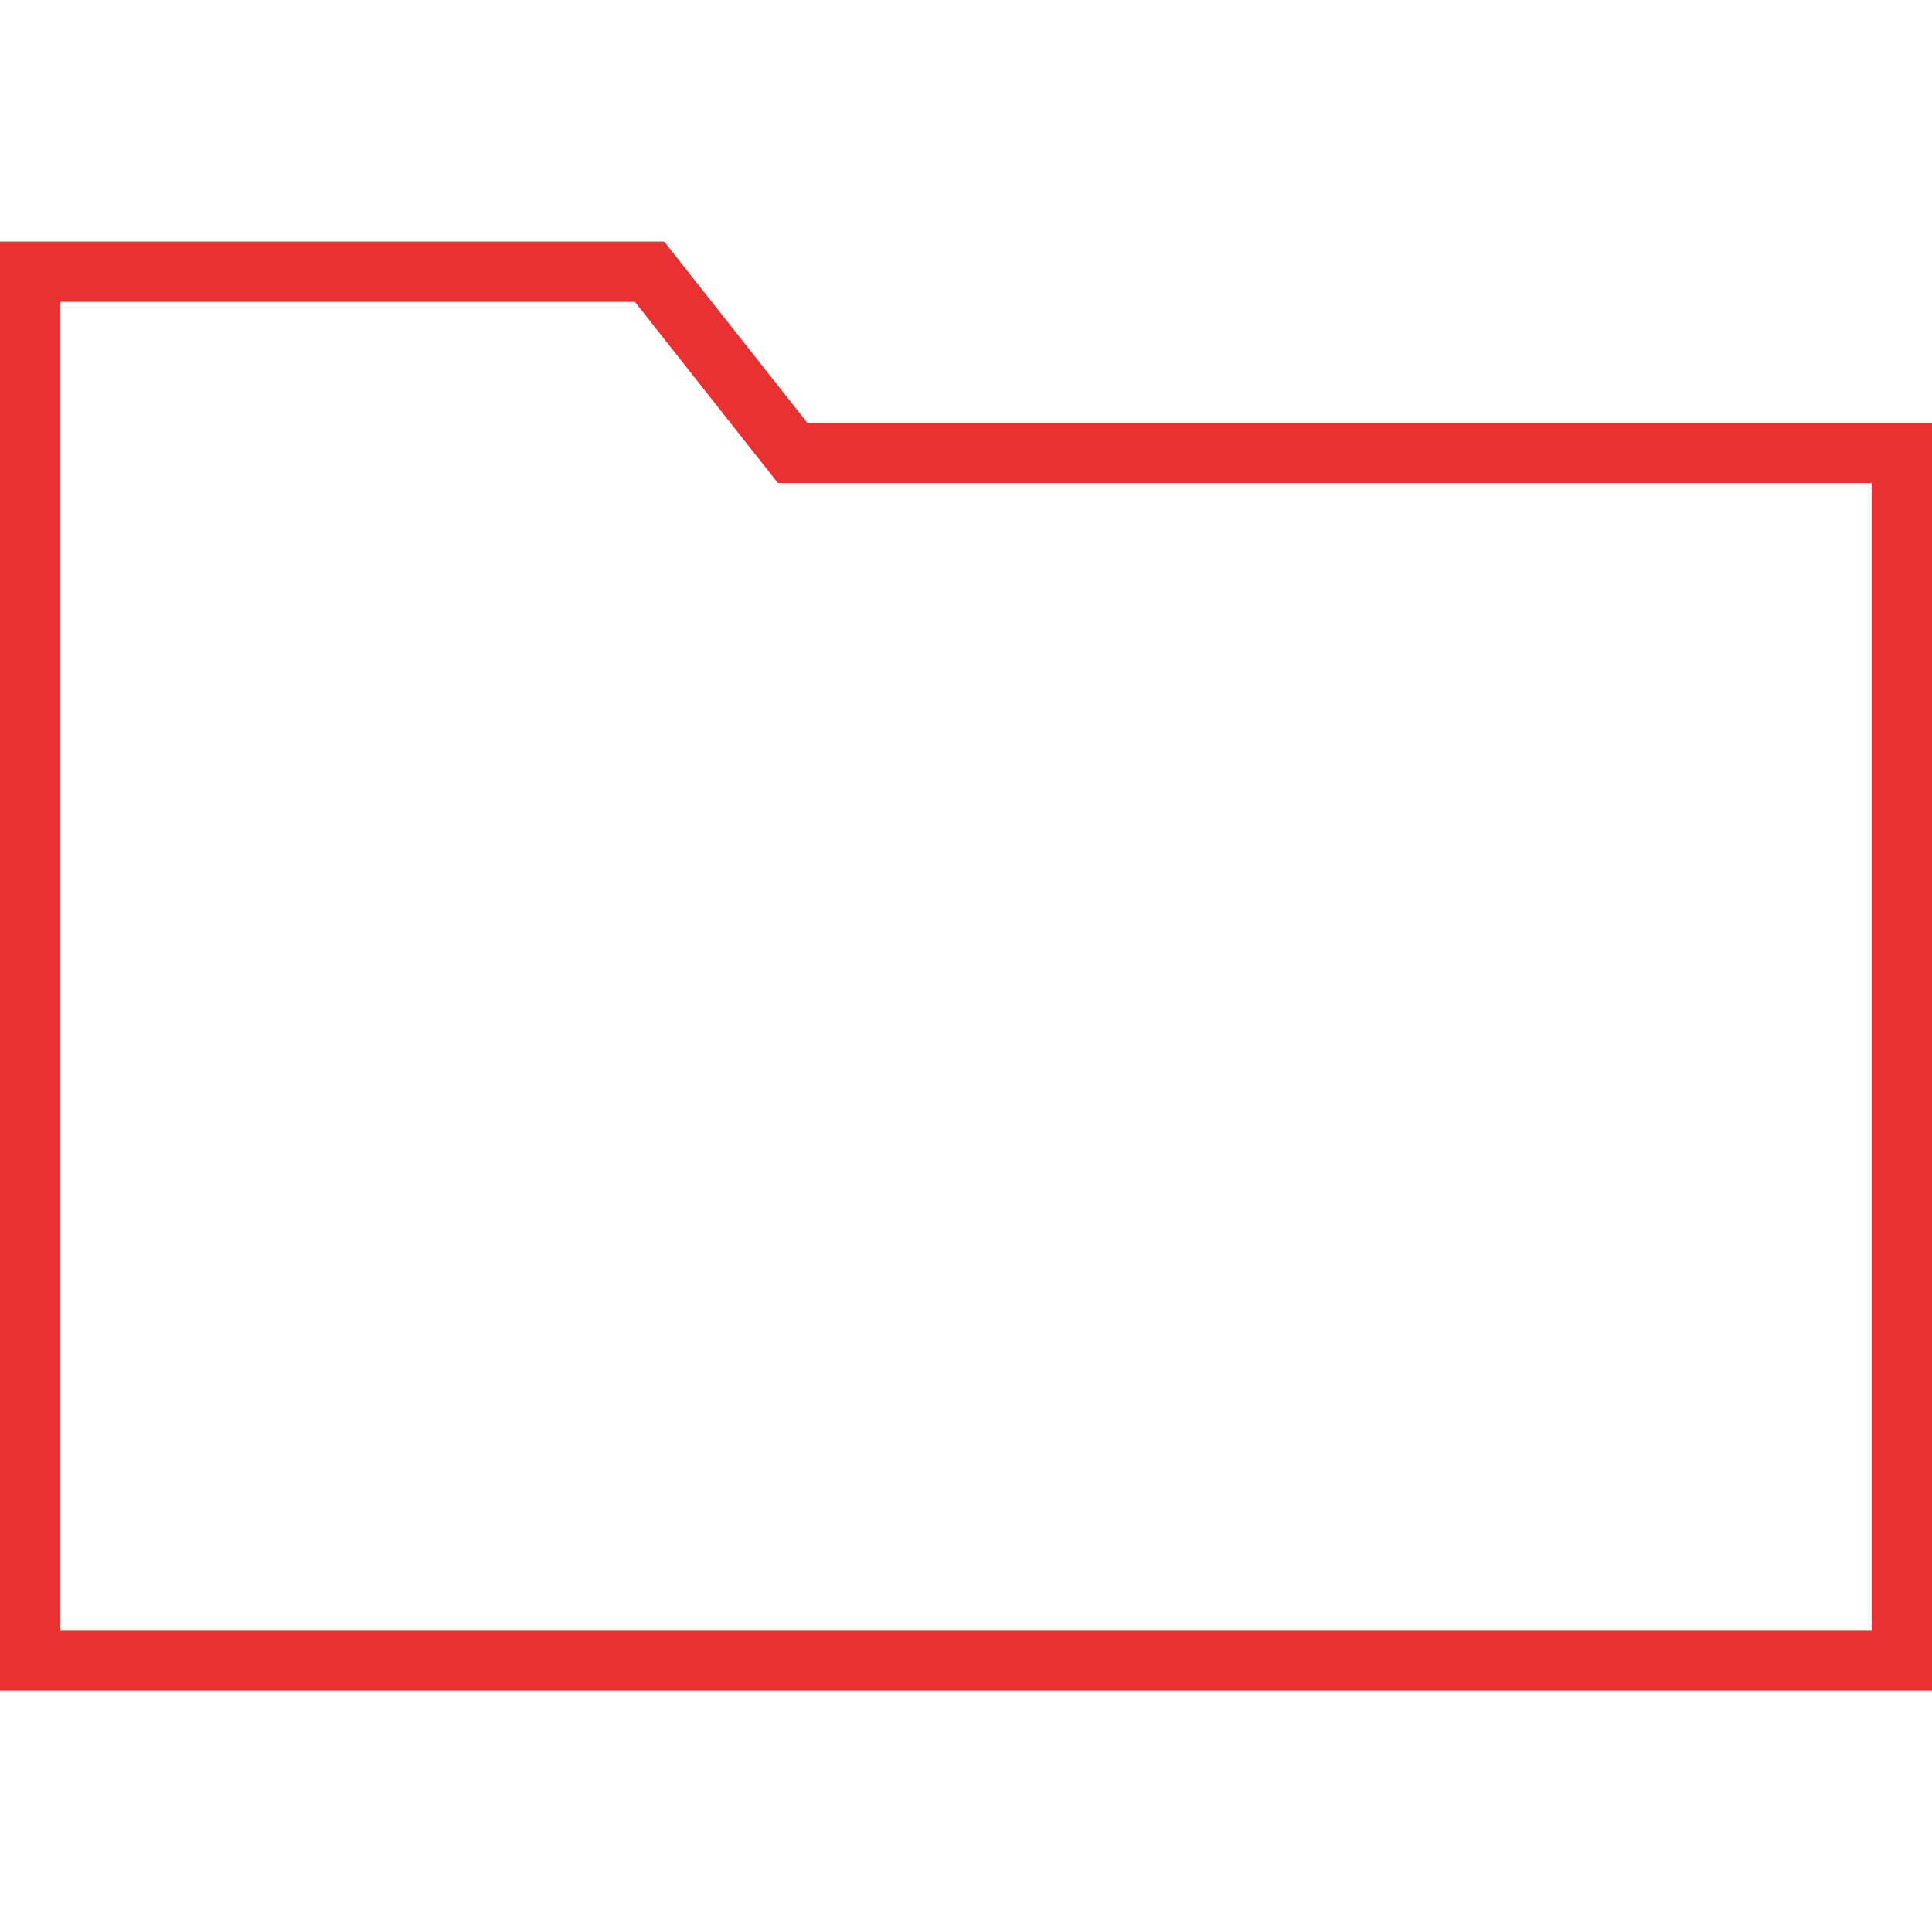 <svg width="32" height="32" viewBox="0 0 32 32" xmlns="http://www.w3.org/2000/svg">
    <path d="m11 4 2.369 3H32v21H0V4h11zm-.484 1H1v22h30V8H12.884l-.3-.38L10.516 5z" fill="#E93131" fill-rule="nonzero"/>
</svg>
